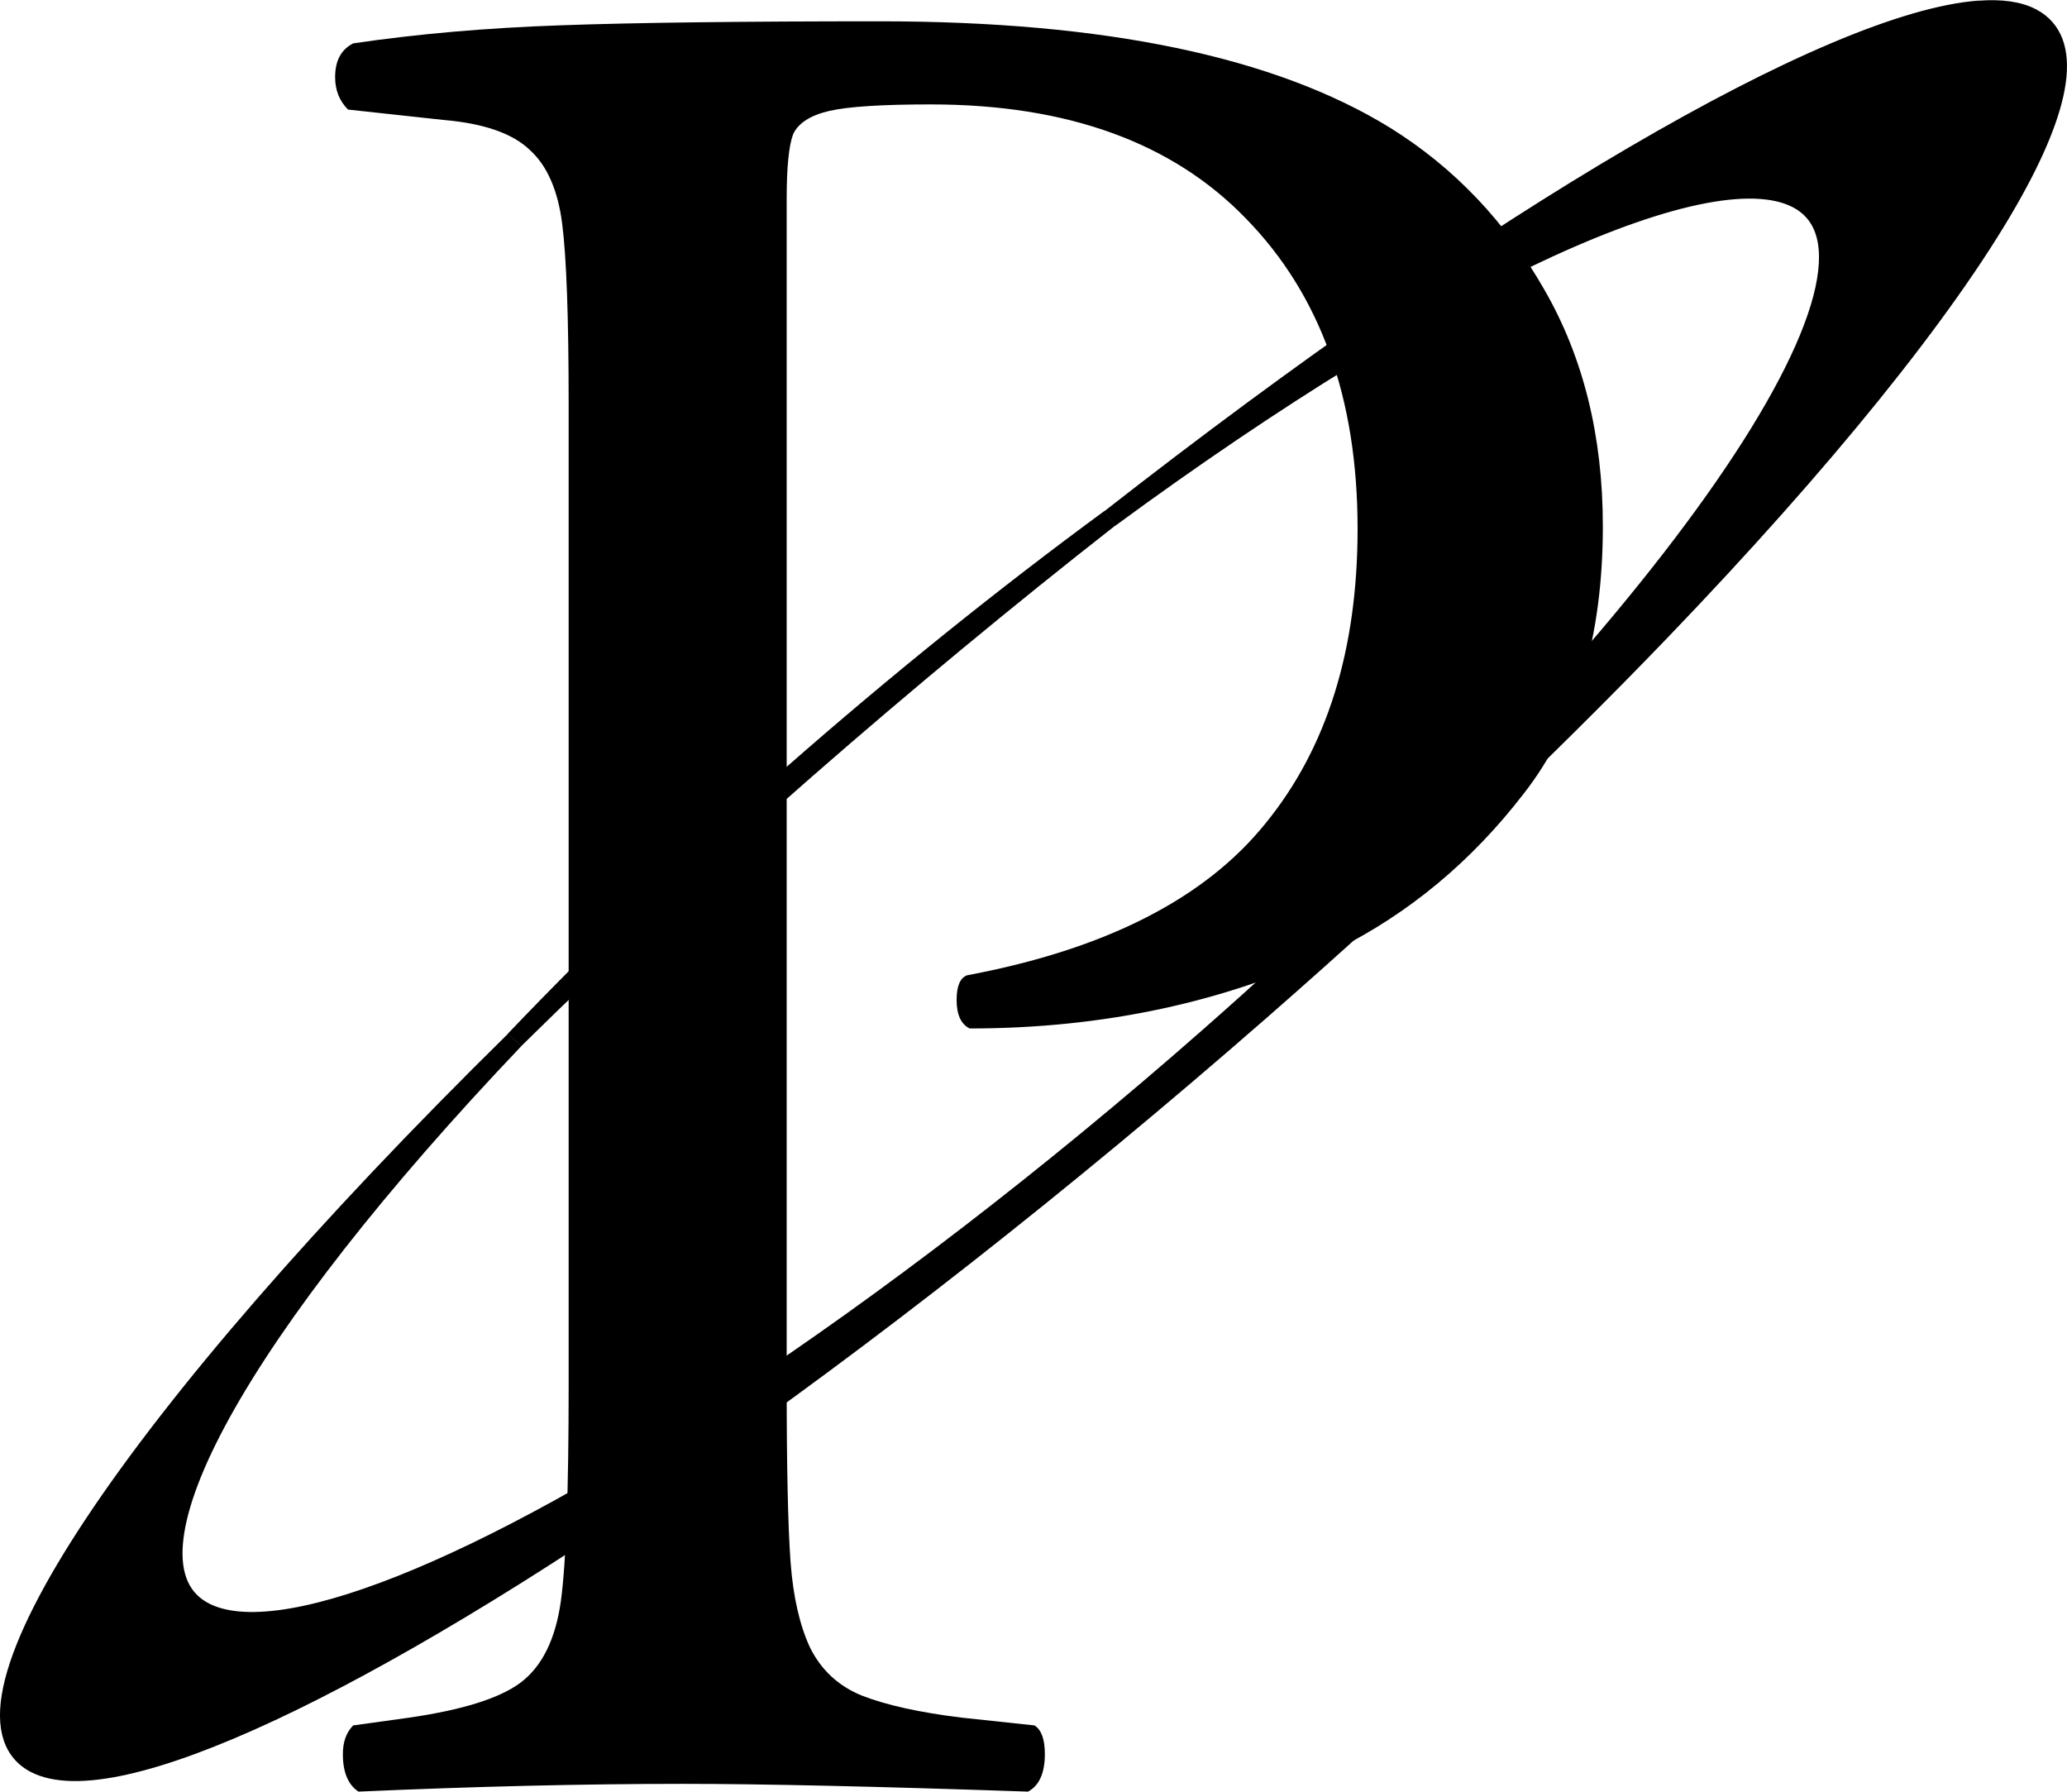 <?xml version="1.0" encoding="UTF-8" standalone="no"?>
<!-- Created with Inkscape (http://www.inkscape.org/) -->

<svg
   xmlns:dc="http://purl.org/dc/elements/1.1/"
   xmlns:cc="http://creativecommons.org/ns#"
   xmlns:rdf="http://www.w3.org/1999/02/22-rdf-syntax-ns#"
   xmlns:svg="http://www.w3.org/2000/svg"
   xmlns="http://www.w3.org/2000/svg"
   xmlns:sodipodi="http://sodipodi.sourceforge.net/DTD/sodipodi-0.dtd"
   xmlns:inkscape="http://www.inkscape.org/namespaces/inkscape"
   width="19.207mm"
   height="16.645mm"
   viewBox="0 0 19.207 16.645"
   version="1.1"
   id="svg8"
   inkscape:export-filename="C:\Users\prati\logo.png"
   inkscape:export-xdpi="96"
   inkscape:export-ydpi="96"
   inkscape:version="0.92.4 (5da689c313, 2019-01-14)"
   sodipodi:docname="drawing.svg">
  <defs
     id="defs2" />
  <sodipodi:namedview
     id="base"
     pagecolor="#ffffff"
     bordercolor="#666666"
     borderopacity="1.0"
     inkscape:pageopacity="0.0"
     inkscape:pageshadow="2"
     inkscape:zoom="3.959798"
     inkscape:cx="35.039415"
     inkscape:cy="42.646594"
     inkscape:document-units="mm"
     inkscape:current-layer="layer3"
     showgrid="false"
     inkscape:window-width="960"
     inkscape:window-height="1001"
     inkscape:window-x="951"
     inkscape:window-y="-9"
     inkscape:window-maximized="0"
     inkscape:pagecheckerboard="true"
     fit-margin-top="0"
     fit-margin-left="0"
     fit-margin-right="0"
     fit-margin-bottom="0" />
  <g
     inkscape:groupmode="layer"
     id="layer3"
     inkscape:label="Bottom"
     transform="translate(-57.543,-81.779)">
    <path
       style="display:inline;fill:#000000;fill-opacity:1;stroke:#000000;stroke-width:0.169;stroke-miterlimit:4;stroke-dasharray:none;stroke-opacity:1"
       d="m 75.932,81.869 c -1.378,0.104 -4.499,1.931 -8.075,4.726 3.097,-2.274 5.636,-3.437 6.424,-2.943 1.068,0.674 -1.397,4.146 -5.506,7.757 -1.496,1.315 -3.005,2.467 -4.369,3.367 -2.381,1.572 -4.325,2.378 -5.004,1.95 -0.795,-0.502 0.365,-2.598 2.922,-5.284 -3.572,3.513 -5.376,6.231 -4.461,6.722 0.747,0.395 3.105,-0.745 6.049,-2.79 1.657,-1.151 3.499,-2.589 5.345,-4.202 1.402,-1.225 2.661,-2.425 3.726,-3.533 1.512,-1.574 2.634,-2.965 3.221,-3.988 0.511,-0.89 0.616,-1.5 0.222,-1.709 -0.12,-0.064 -0.286,-0.088 -0.494,-0.072 0,0 0,-7e-6 0,-7e-6"
       id="path4924" />
    <path
       style="display:inline;fill:#000000;fill-opacity:1;stroke:#000000;stroke-width:0.169;stroke-miterlimit:4;stroke-dasharray:none;stroke-opacity:1"
       d="m 62.324,91.441 c 0.841,-0.829 1.754,-1.675 2.707,-2.509 0.926,-0.809 1.878,-1.597 2.825,-2.338 -0.985,0.723 -1.986,1.529 -2.949,2.374 -0.93,0.818 -1.806,1.656 -2.584,2.473 0,0 0,0 0,0"
       id="path4546" />
  </g>
  <g
     inkscape:label="Layer 1"
     inkscape:groupmode="layer"
     id="layer1"
     style="display:inline"
     transform="translate(-57.543,-81.779)">
    <path
       d="M64.853 83.629C64.853 83.629 64.853 86.385 64.853 89.14C64.853 91.895 64.853 94.65 64.853 94.65C64.853 95.414 64.865 95.96 64.889 96.29C64.913 96.612 64.973 96.877 65.07 97.086C65.174 97.295 65.335 97.444 65.552 97.532C65.777 97.62 66.087 97.689 66.481 97.737C66.481 97.737 67.156 97.809 67.156 97.809C67.22 97.85 67.252 97.938 67.252 98.075C67.252 98.251 67.2 98.368 67.096 98.424C65.697 98.376 64.628 98.352 63.888 98.352C62.964 98.352 61.959 98.376 60.874 98.424C60.777 98.36 60.729 98.243 60.729 98.075C60.729 97.962 60.761 97.874 60.825 97.809C60.825 97.809 61.344 97.737 61.344 97.737C61.842 97.665 62.188 97.556 62.381 97.411C62.582 97.259 62.706 97.005 62.755 96.652C62.803 96.298 62.827 95.631 62.827 94.65C62.827 94.65 62.827 85.534 62.827 85.534C62.827 84.731 62.807 84.172 62.767 83.858C62.727 83.545 62.626 83.316 62.465 83.171C62.305 83.018 62.039 82.926 61.67 82.894C61.67 82.894 60.777 82.797 60.777 82.797C60.697 82.717 60.657 82.616 60.657 82.496C60.657 82.343 60.713 82.239 60.825 82.182C61.42 82.094 62.063 82.038 62.755 82.014C63.454 81.989 64.443 81.977 65.721 81.977C67.811 81.977 69.391 82.307 70.46 82.966C71.055 83.336 71.533 83.838 71.895 84.473C72.256 85.1 72.437 85.832 72.437 86.668C72.437 87.697 72.192 88.525 71.702 89.152C71.219 89.779 70.641 90.261 69.965 90.599C68.936 91.089 67.799 91.334 66.553 91.334C66.473 91.294 66.432 91.206 66.432 91.069C66.432 90.94 66.465 90.864 66.529 90.84C67.815 90.599 68.739 90.128 69.302 89.429C69.873 88.73 70.158 87.817 70.158 86.692C70.158 85.478 69.813 84.518 69.121 83.81C68.438 83.103 67.461 82.749 66.191 82.749C65.741 82.749 65.428 82.769 65.251 82.809C65.074 82.85 64.961 82.922 64.913 83.026C64.873 83.131 64.853 83.332 64.853 83.629C64.853 83.629 64.853 83.629 64.853 83.629"
       style="font-style:normal;font-variant:normal;font-weight:normal;font-stretch:normal;font-size:24.694px;line-height:75;font-family:Garamond;-inkscape-font-specification:Garamond;letter-spacing:0px;word-spacing:0px;fill:#000000;fill-opacity:1;stroke:none;stroke-width:0.265"
       id="path4646"
       inkscape:connector-curvature="0" />
  </g>
</svg>

